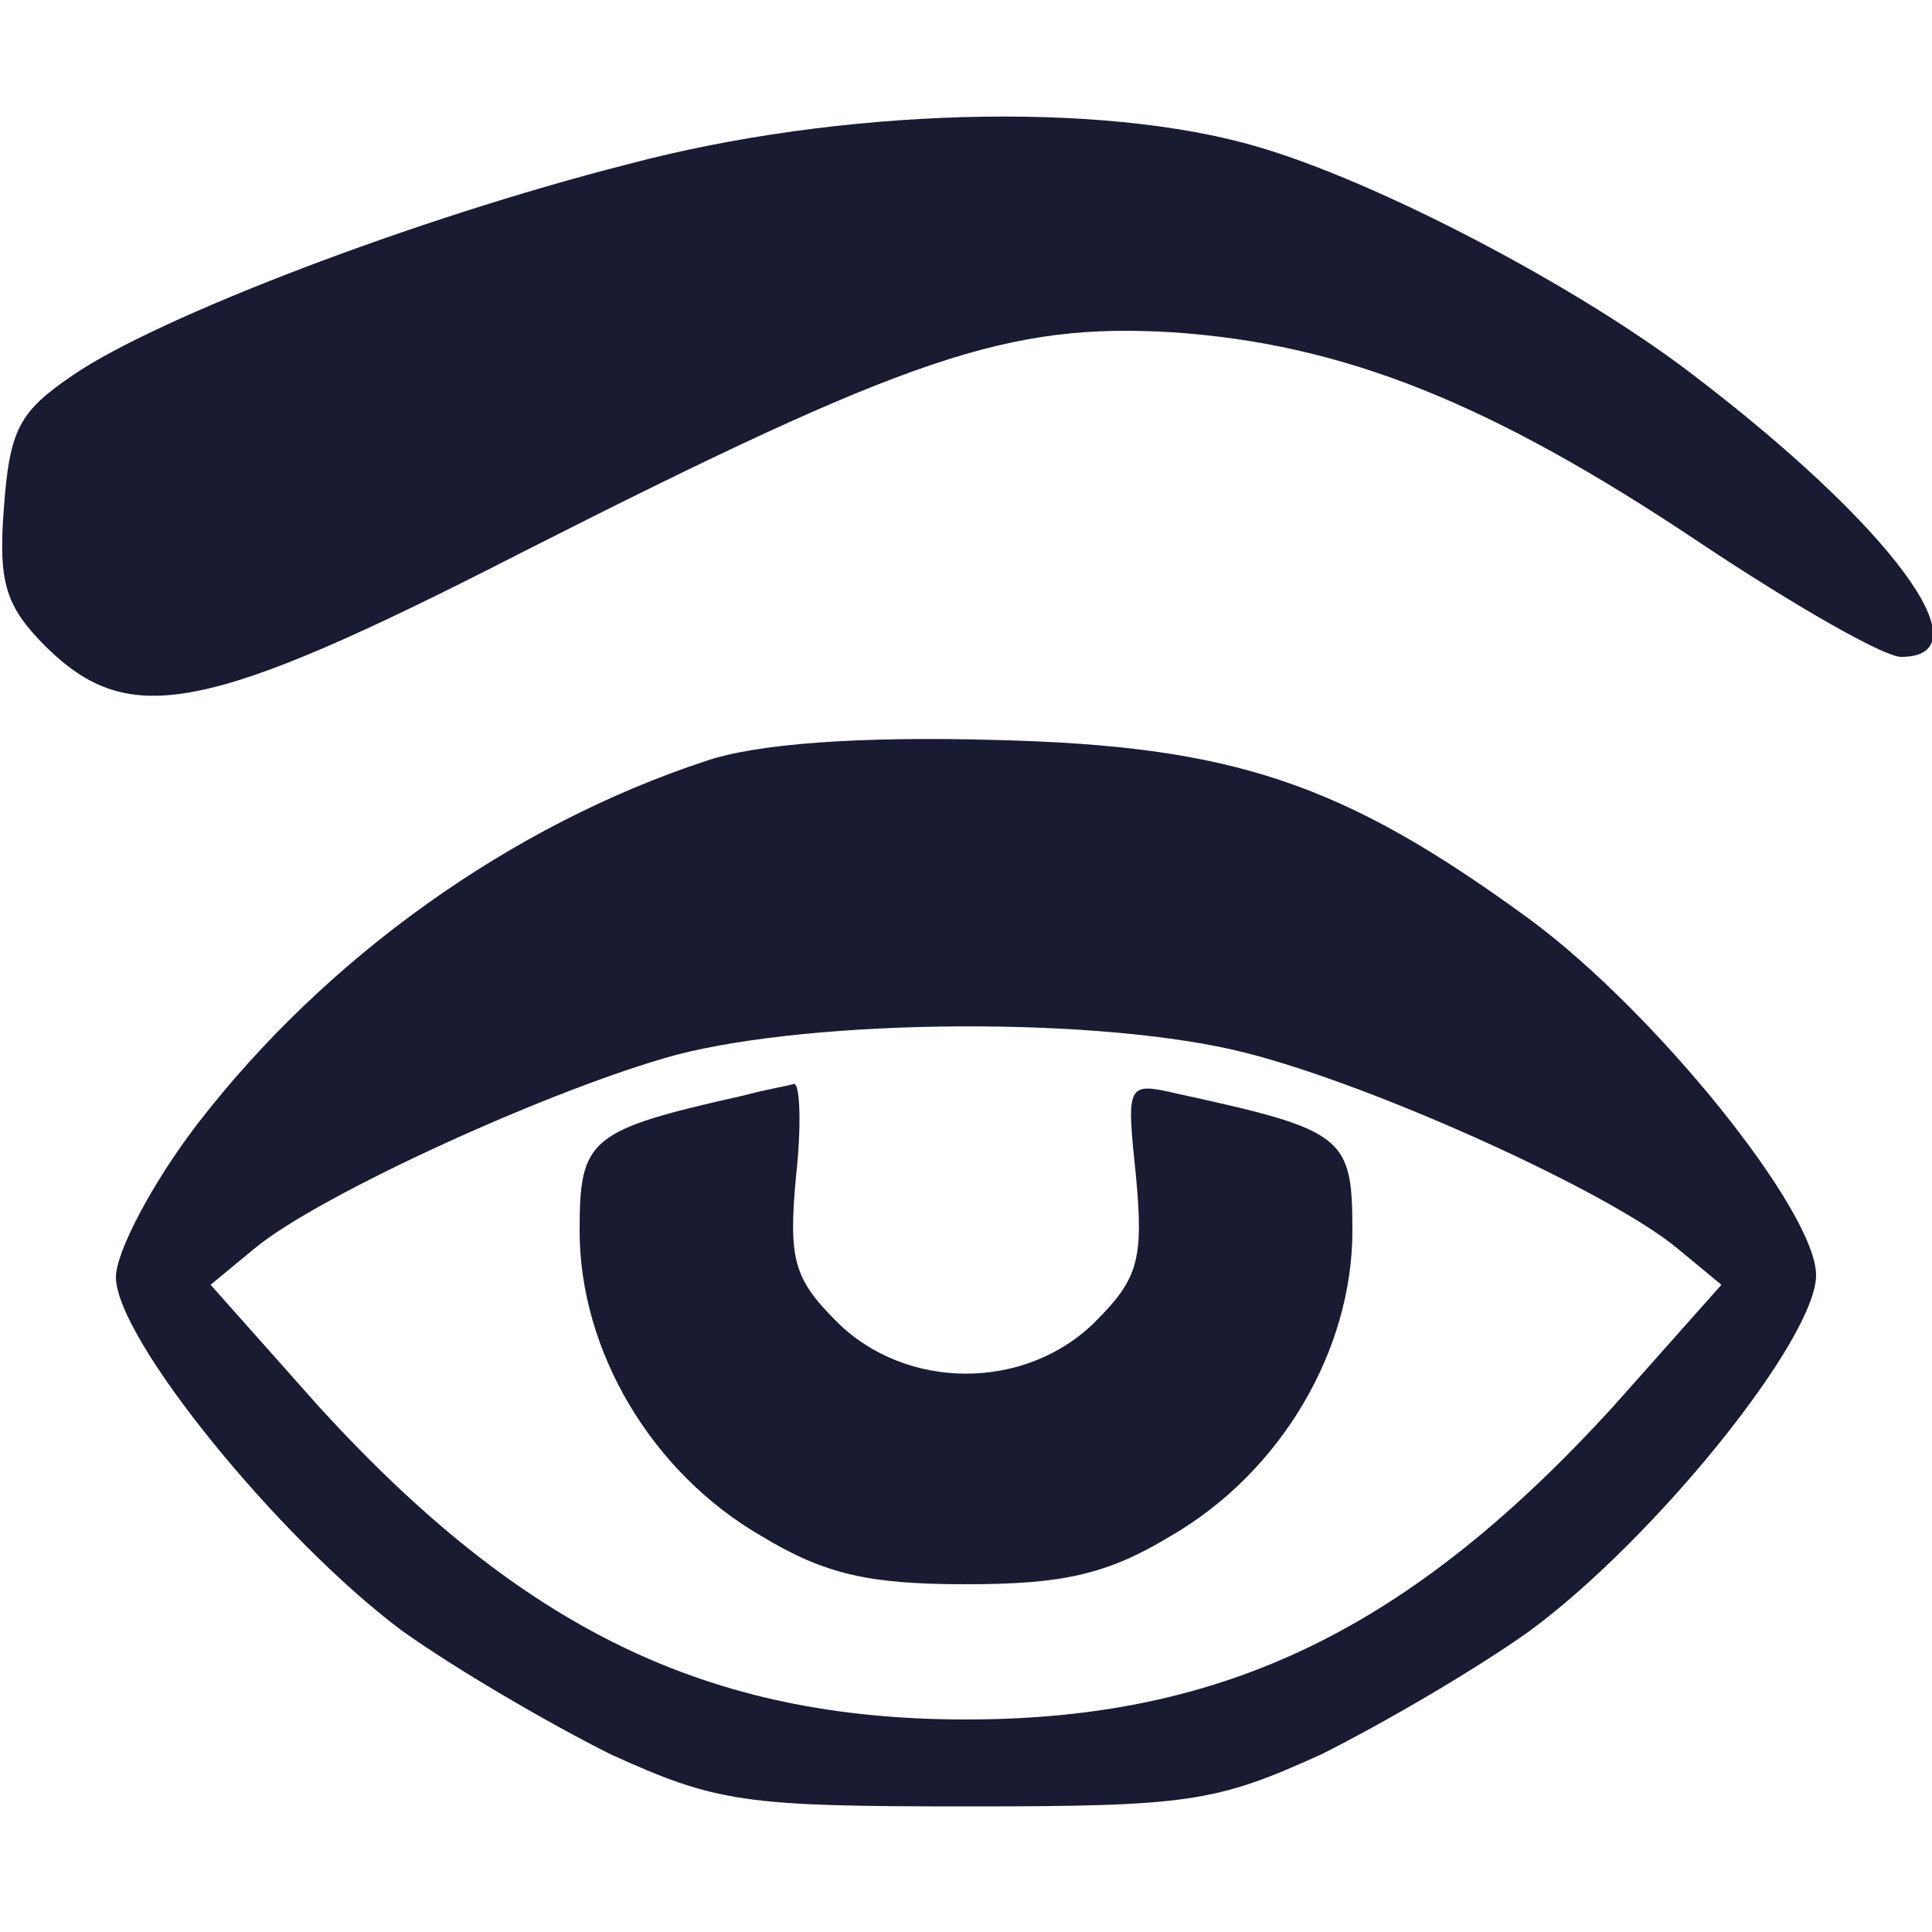 <svg width="16" height="16" viewBox="0 0 16 16" fill="none" xmlns="http://www.w3.org/2000/svg">
    <g clip-path="url(#clip0_248_3723)">
        <path d="M5.2 1.36C3.44 1.808 1.312 2.624 0.608 3.104C0.16 3.408 0.08 3.552 0.032 4.208C-0.016 4.832 0.048 5.024 0.384 5.36C1.072 6.032 1.696 5.92 4.32 4.576C7.536 2.944 8.352 2.672 9.712 2.752C11.12 2.848 12.336 3.328 14.08 4.496C14.848 5.008 15.6 5.44 15.744 5.44C16.464 5.44 15.664 4.352 14 3.088C13.056 2.368 11.408 1.504 10.416 1.216C9.12 0.832 6.944 0.896 5.2 1.36Z" fill="#191B32"/>
        <path d="M5.84 6.304C4.24 6.832 2.704 7.92 1.632 9.312C1.264 9.792 0.96 10.368 0.96 10.576C0.96 11.088 2.32 12.752 3.328 13.504C3.776 13.824 4.544 14.272 5.056 14.528C5.936 14.928 6.16 14.96 8 14.96C9.84 14.96 10.064 14.928 10.944 14.528C11.456 14.272 12.224 13.824 12.672 13.504C13.712 12.736 15.04 11.088 15.04 10.56C15.04 10.032 13.712 8.384 12.672 7.616C11.12 6.48 10.208 6.176 8.24 6.128C7.104 6.096 6.256 6.16 5.84 6.304ZM10.32 8.72C11.392 8.992 13.328 9.872 13.888 10.336L14.256 10.64L13.36 11.648C11.68 13.488 10.144 14.24 8 14.24C5.856 14.24 4.32 13.488 2.64 11.648L1.744 10.64L2.112 10.336C2.656 9.888 4.592 9.008 5.6 8.736C6.768 8.432 9.136 8.416 10.32 8.72Z" fill="#191B32"/>
        <path d="M6.16 9.072C4.88 9.36 4.8 9.424 4.8 10.192C4.8 11.184 5.392 12.192 6.304 12.72C6.832 13.04 7.2 13.12 8 13.12C8.8 13.12 9.168 13.04 9.696 12.72C10.608 12.192 11.2 11.184 11.2 10.192C11.2 9.408 11.136 9.36 9.744 9.056C9.328 8.96 9.328 8.976 9.408 9.744C9.472 10.432 9.424 10.592 9.072 10.944C8.496 11.52 7.504 11.52 6.928 10.944C6.576 10.592 6.528 10.432 6.592 9.744C6.64 9.312 6.624 8.976 6.576 8.976C6.528 8.992 6.336 9.024 6.16 9.072Z" fill="#191B32"/>
    </g>
    <defs>
        <clipPath id="clip0_248_3723">
            <rect width="16" height="16" fill="white"/>
        </clipPath>
    </defs>
</svg>
